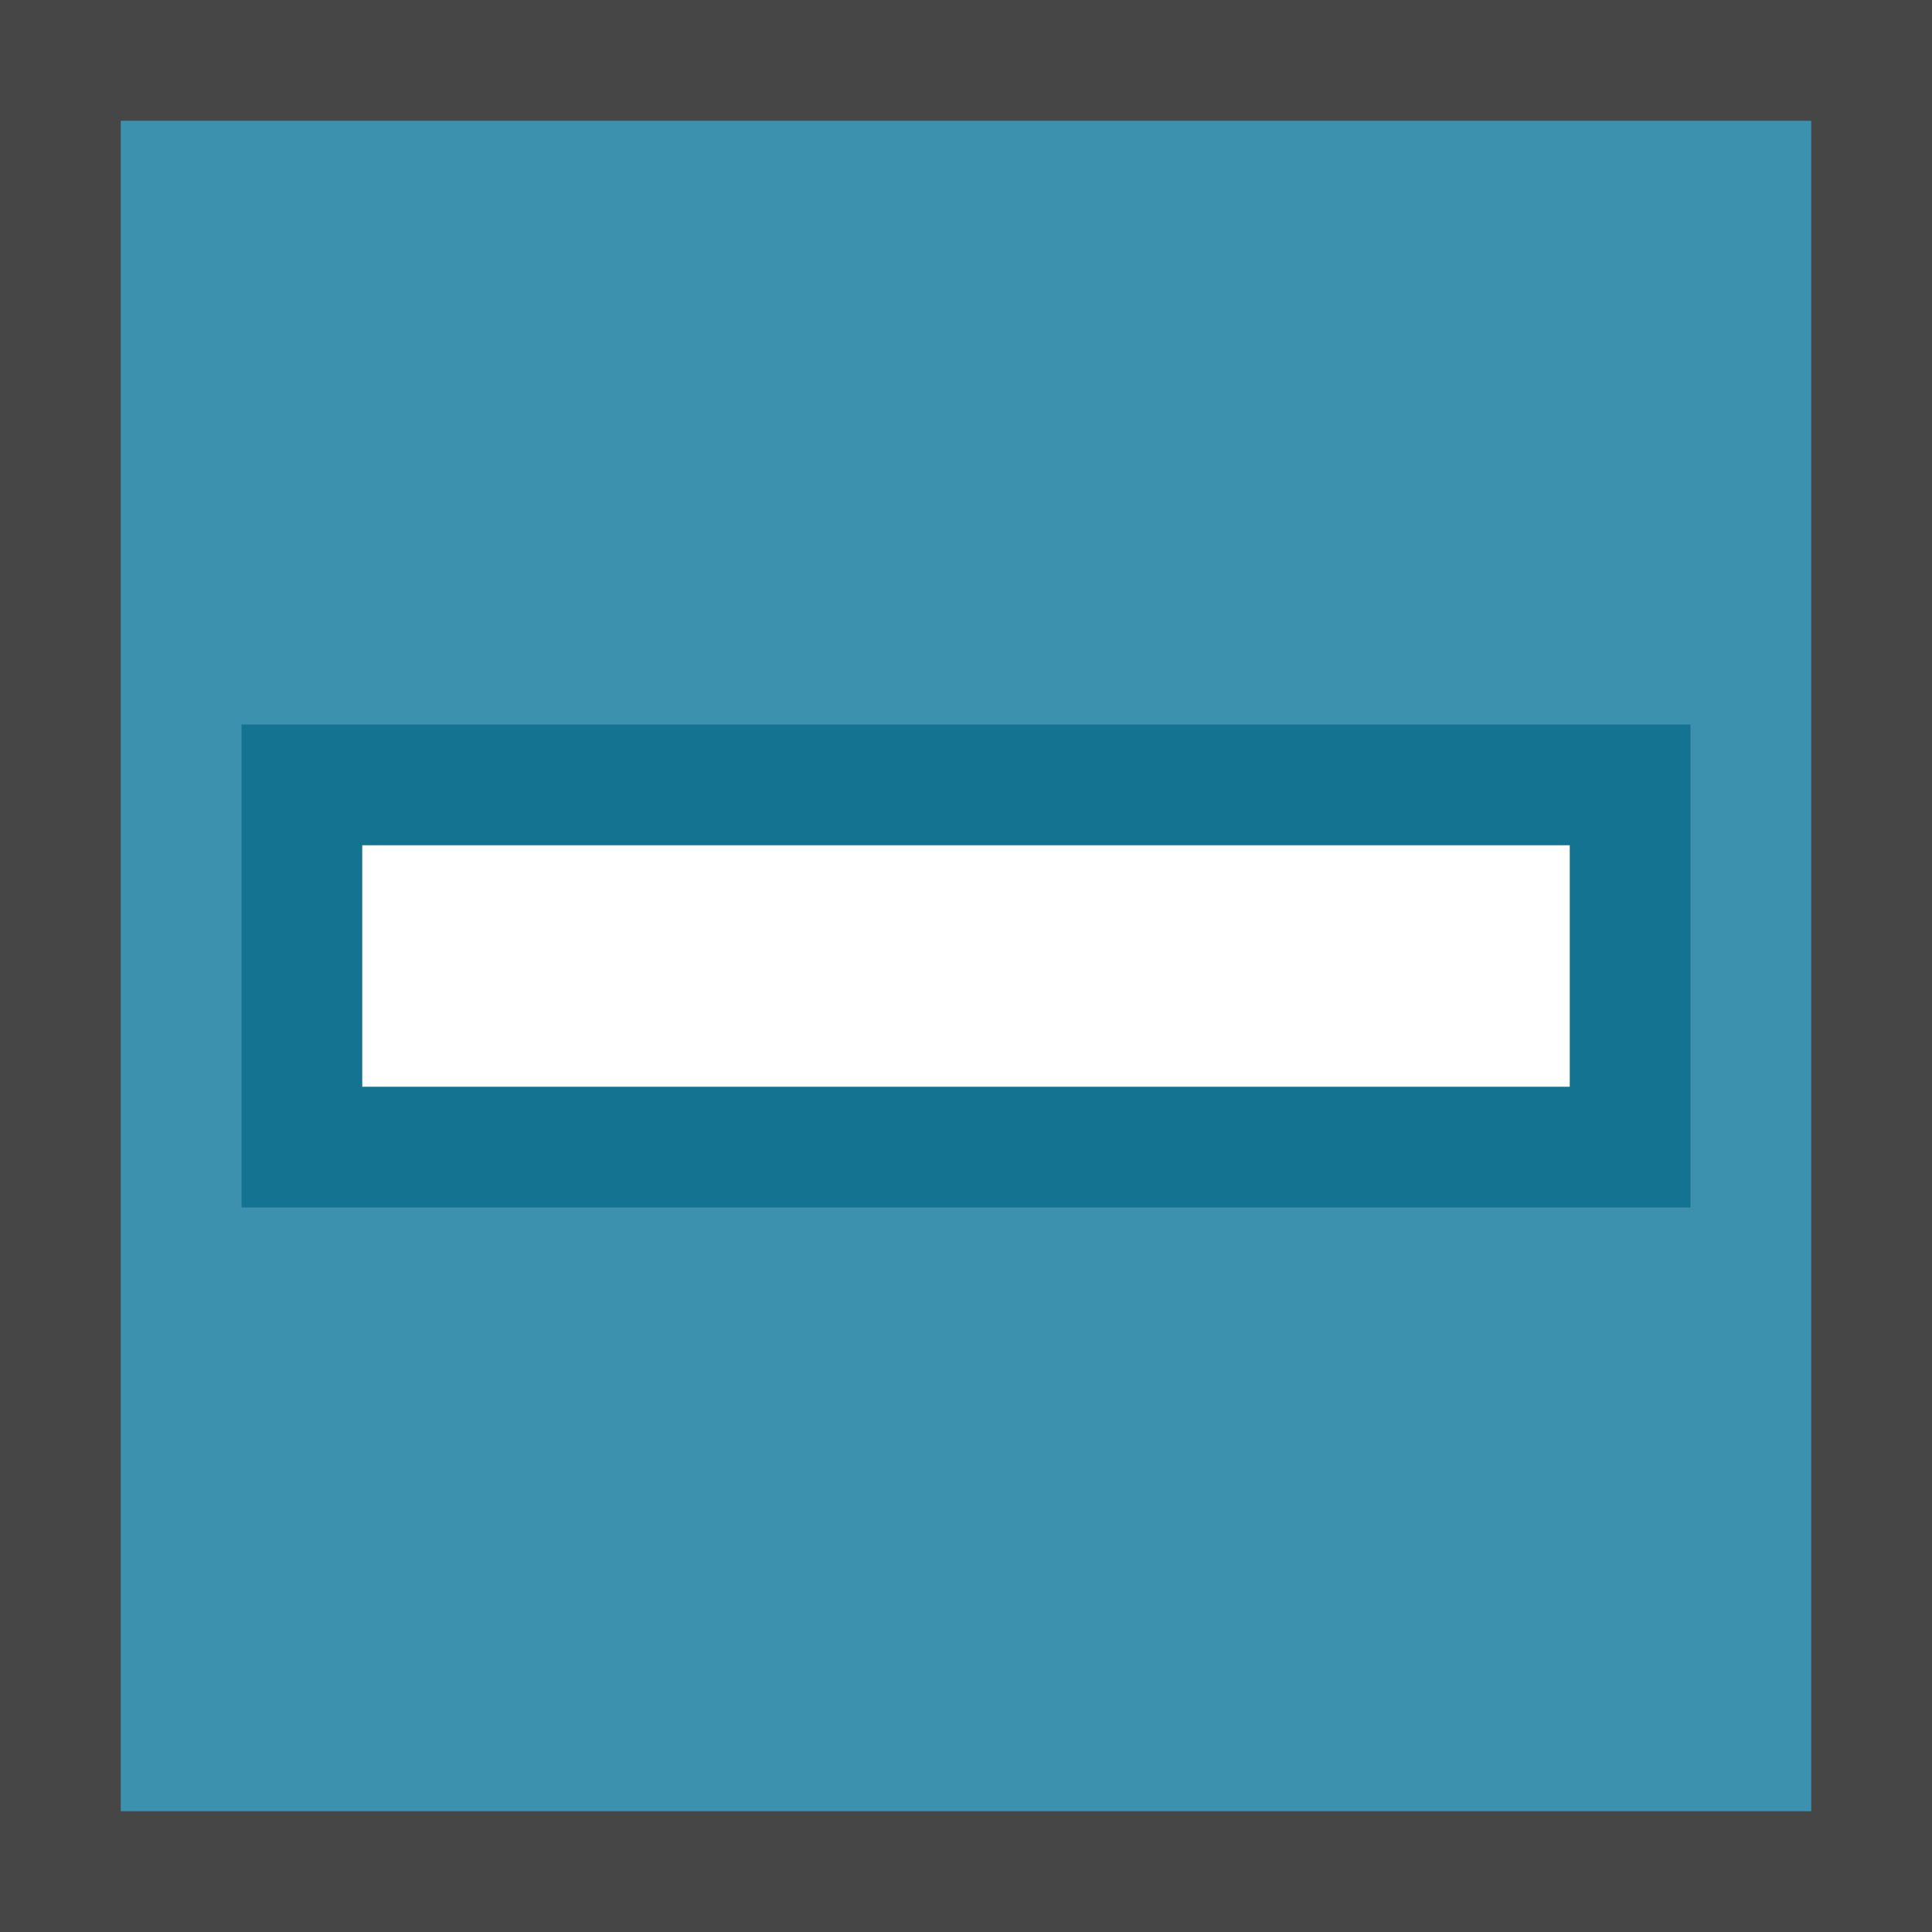<svg version="1.1" id="Layer_1" xmlns="http://www.w3.org/2000/svg" xmlns:xlink="http://www.w3.org/1999/xlink" x="0px" y="0px"
	 viewBox="0 0 16 16" enable-background="new 0 0 16 16" xml:space="preserve">
	<path fill="#464646" d="M16,16H0V0h16V16z"/>
<rect x="1" y="1" fill="#3C91AF" width="14" height="14"/>
	<path fill="#147391" d="M14,6H2v4h12V6L14,6z"/>
<polyline fill="#FFFFFF" points="13,7 13,9 3,9 3,7 13,7 "/>
</svg>
